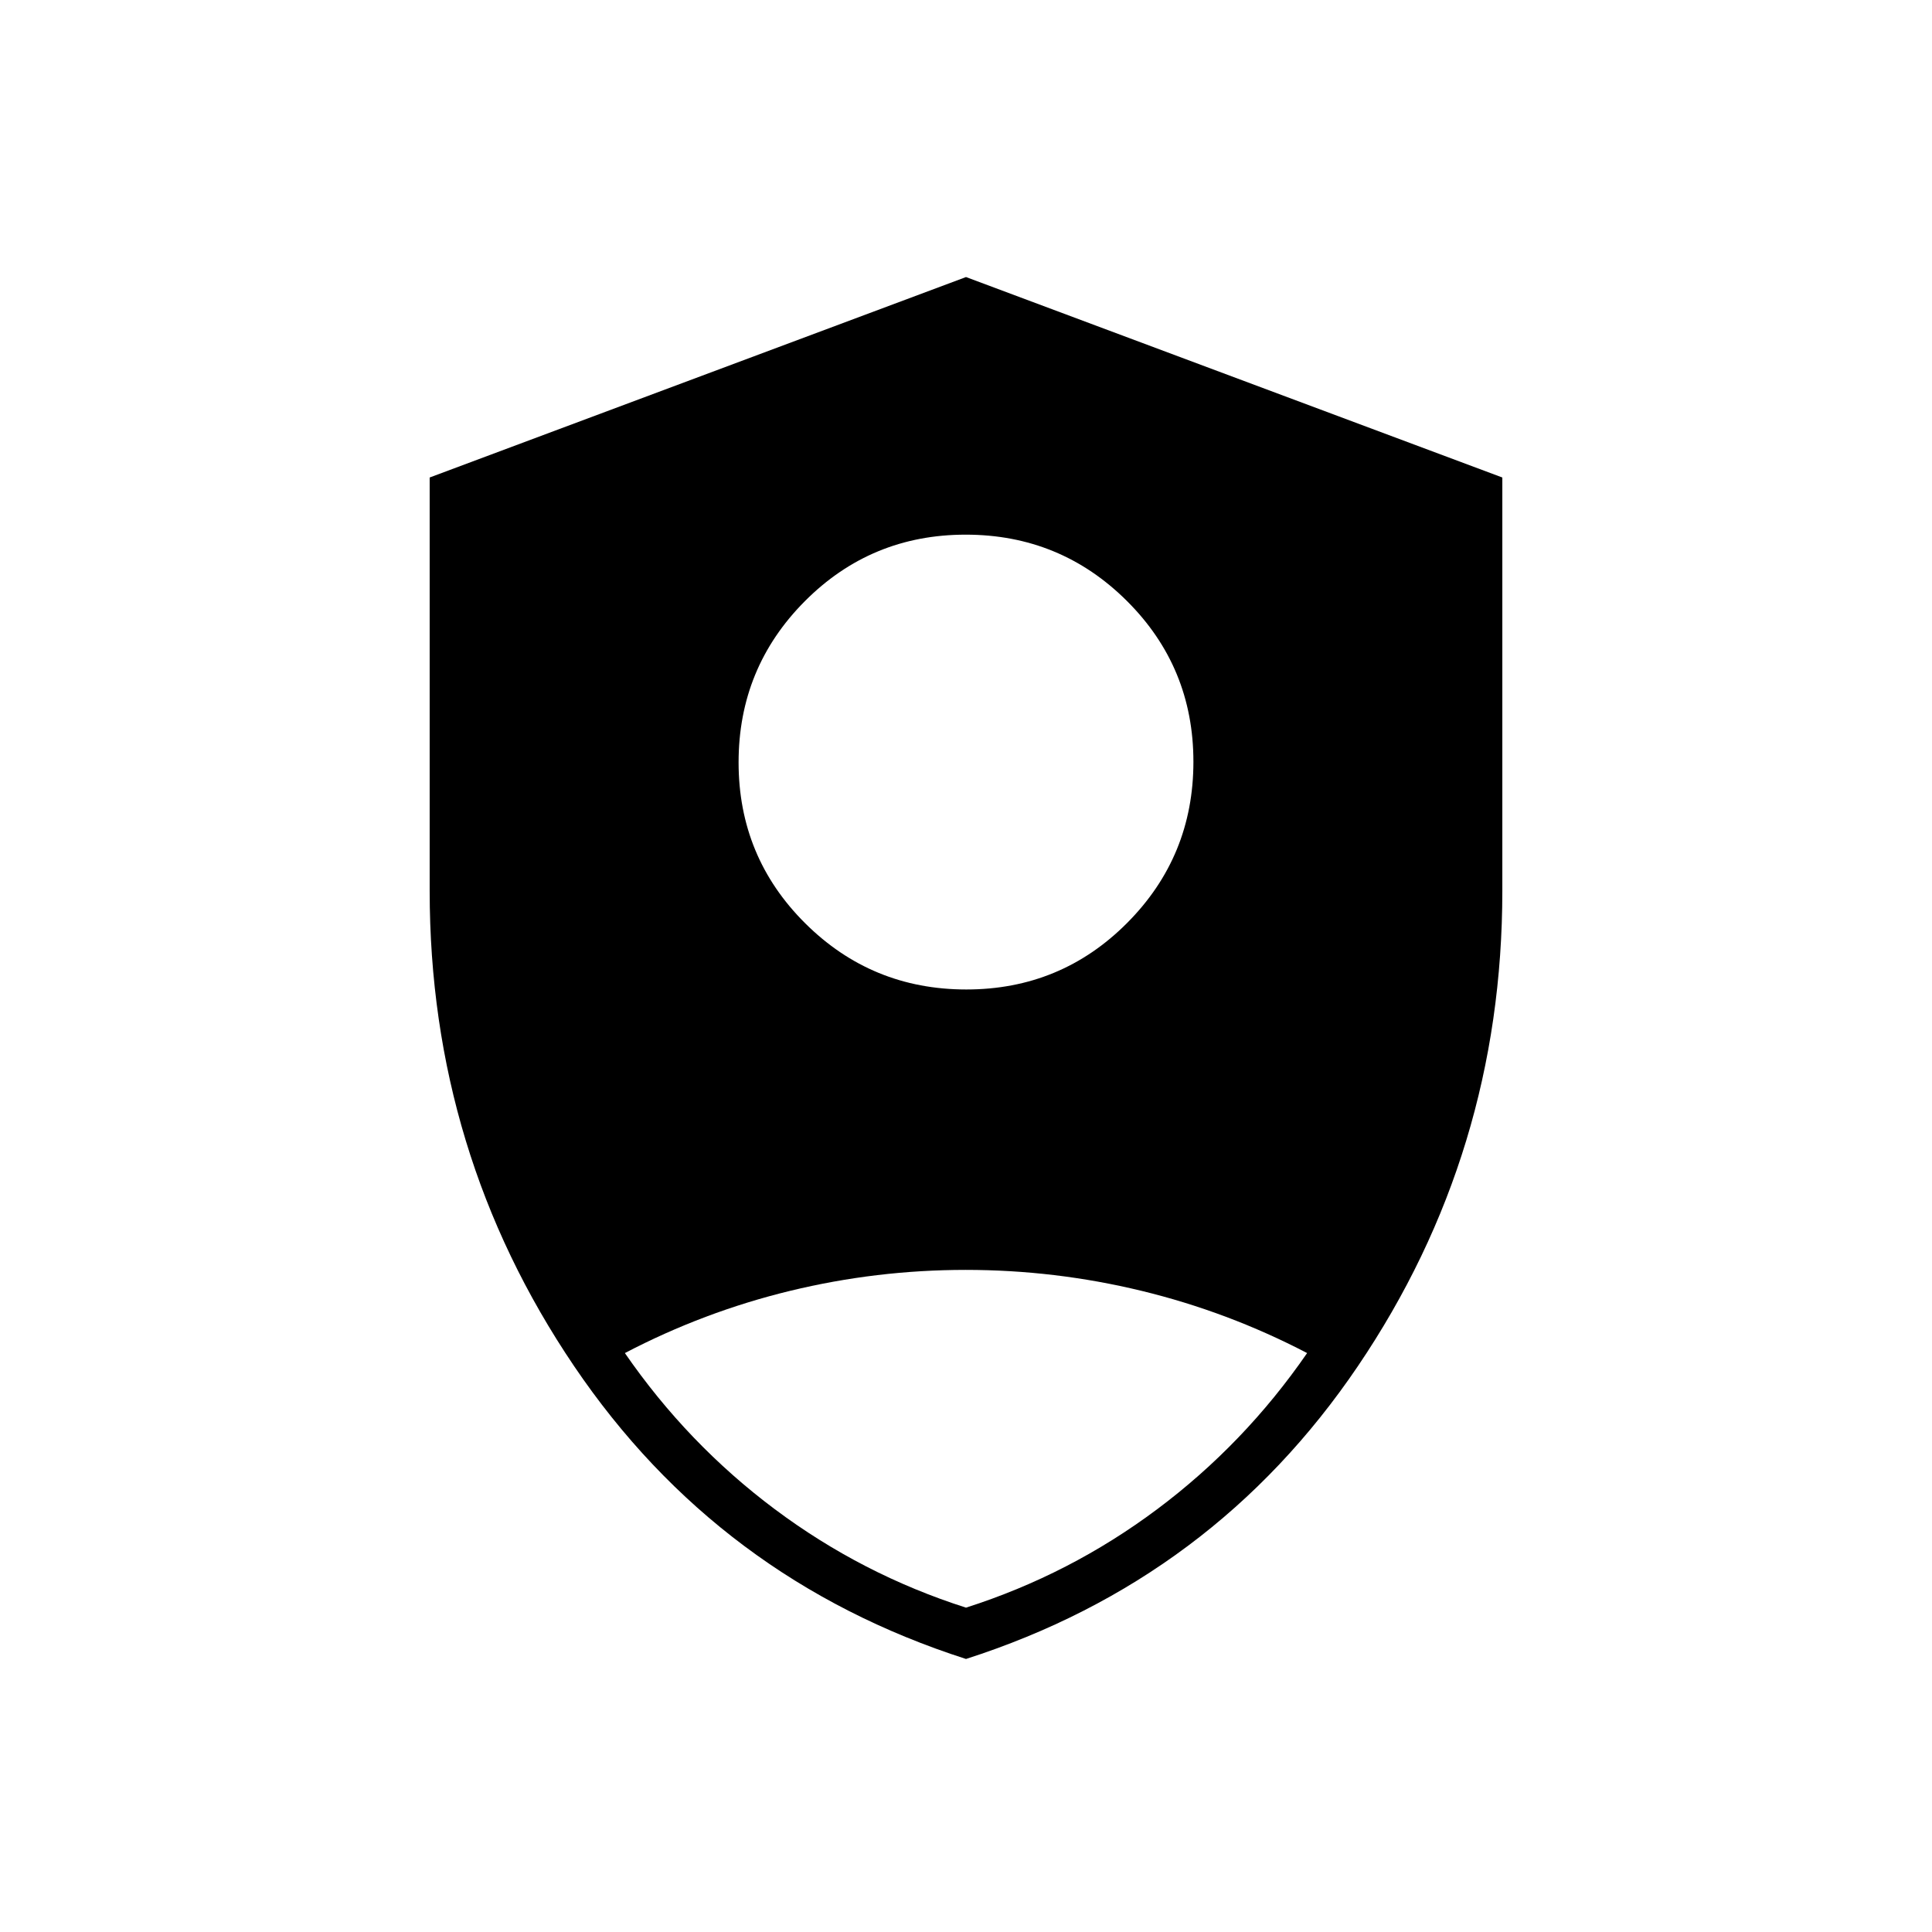 <svg xmlns="http://www.w3.org/2000/svg" height="40" viewBox="0 -960 960 960" width="40"><path d="M480.155-468.333q47.012 0 79.928-33.072Q593-534.477 593-581.488q0-47.012-33.072-79.929-33.071-32.916-80.083-32.916t-79.928 33.071Q367-628.19 367-581.178q0 47.011 33.072 79.928 33.071 32.917 80.083 32.917ZM480-135.667q-123-39.5-194.75-145.535-71.75-106.036-71.75-236.131v-205.401L480-822.333l266.5 99.599v205.401q0 130.095-71.75 236.131Q603-175.167 480-135.667Zm0-25.5q51.667-16.5 95-48.916 43.333-32.417 74.5-77.584-39.342-20.514-82.307-30.924Q524.227-329 479.876-329q-44.351 0-87.253 10.409-42.902 10.41-82.123 30.924 31.167 45.167 74.5 77.584 43.333 32.416 95 48.916Z"/></svg>